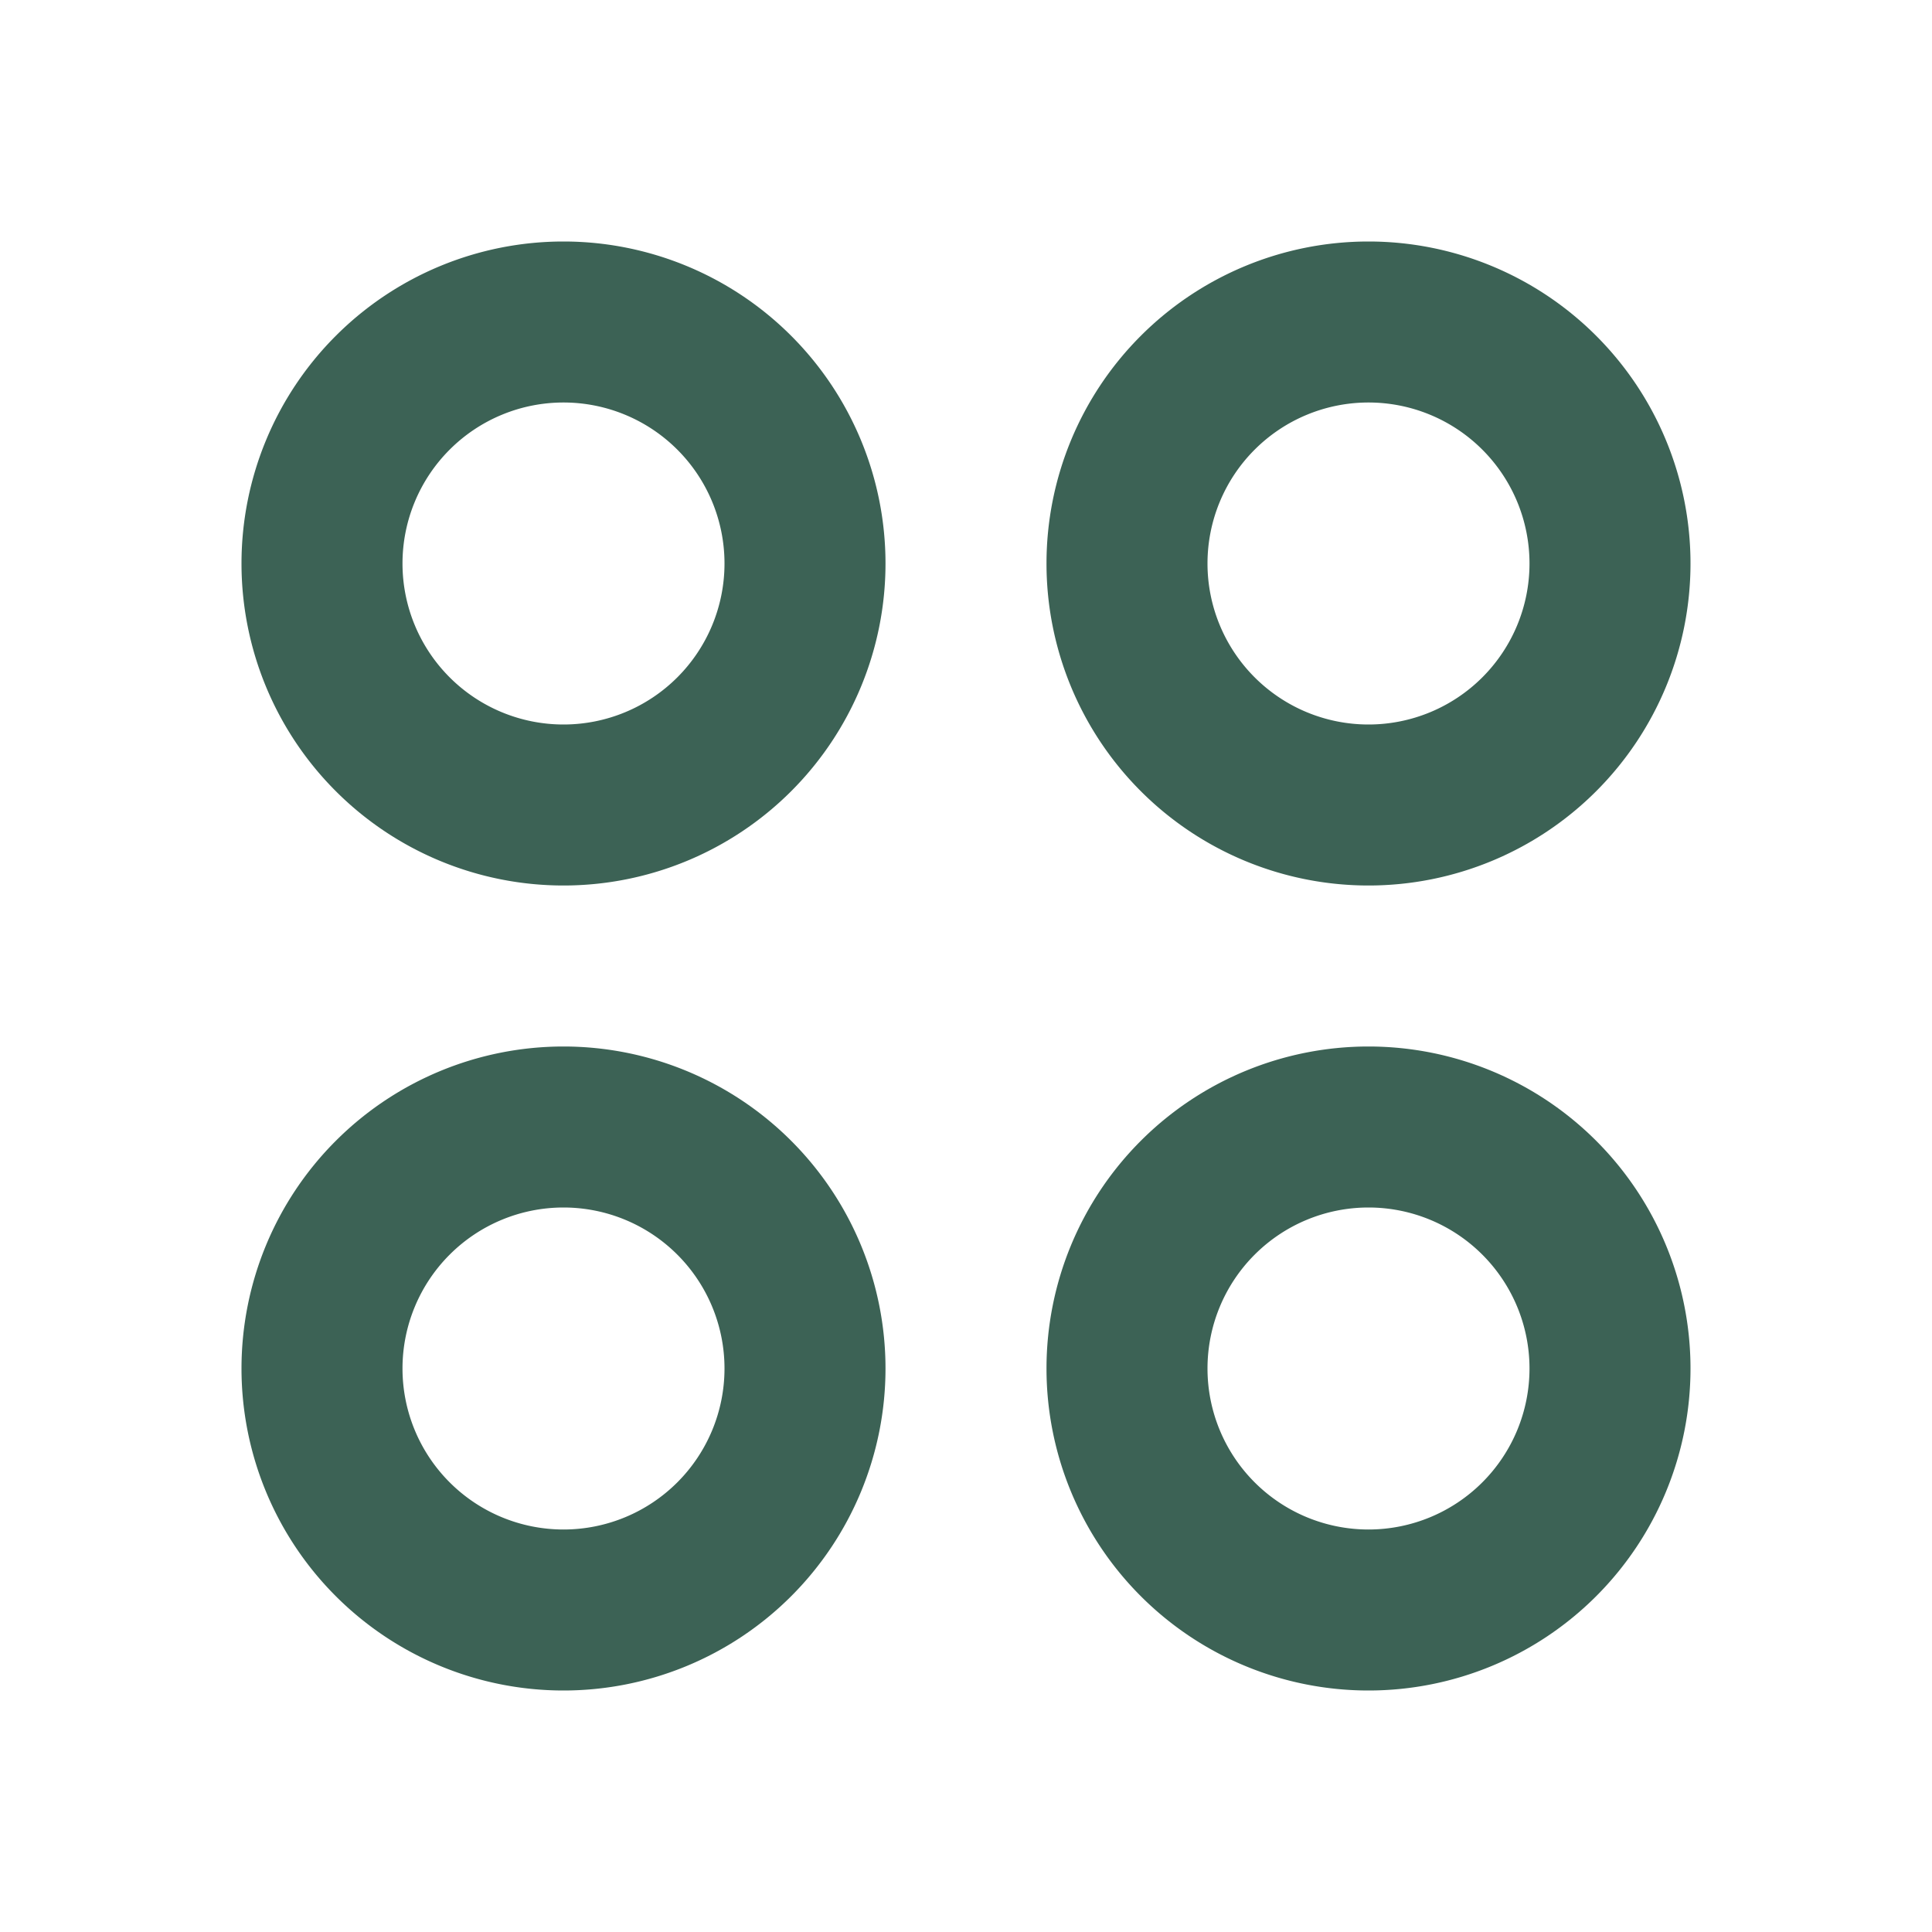 <svg xmlns="http://www.w3.org/2000/svg" version="1.1" xmlns:xlink="http://www.w3.org/1999/xlink" xmlns:svgjs="http://svgjs.com/svgjs" width="512" height="512" x="0" y="0" viewBox="0 0 24 24" style="enable-background:new 0 0 512 512" xml:space="preserve" class=""><g><path fill="#3c6255" fill-rule="evenodd" d="M3 7a4 4 0 1 1 8 0 4 4 0 0 1-8 0zm4-2a2 2 0 1 0 0 4 2 2 0 0 0 0-4zm6 2a4 4 0 1 1 8 0 4 4 0 0 1-8 0zm4-2a2 2 0 1 0 0 4 2 2 0 0 0 0-4zM3 17a4 4 0 1 1 8 0 4 4 0 0 1-8 0zm4-2a2 2 0 1 0 0 4 2 2 0 0 0 0-4zm6 2a4 4 0 1 1 8 0 4 4 0 0 1-8 0zm4-2a2 2 0 1 0 0 4 2 2 0 0 0 0-4z" clip-rule="evenodd" data-original="#000000" class=""></path></g></svg>